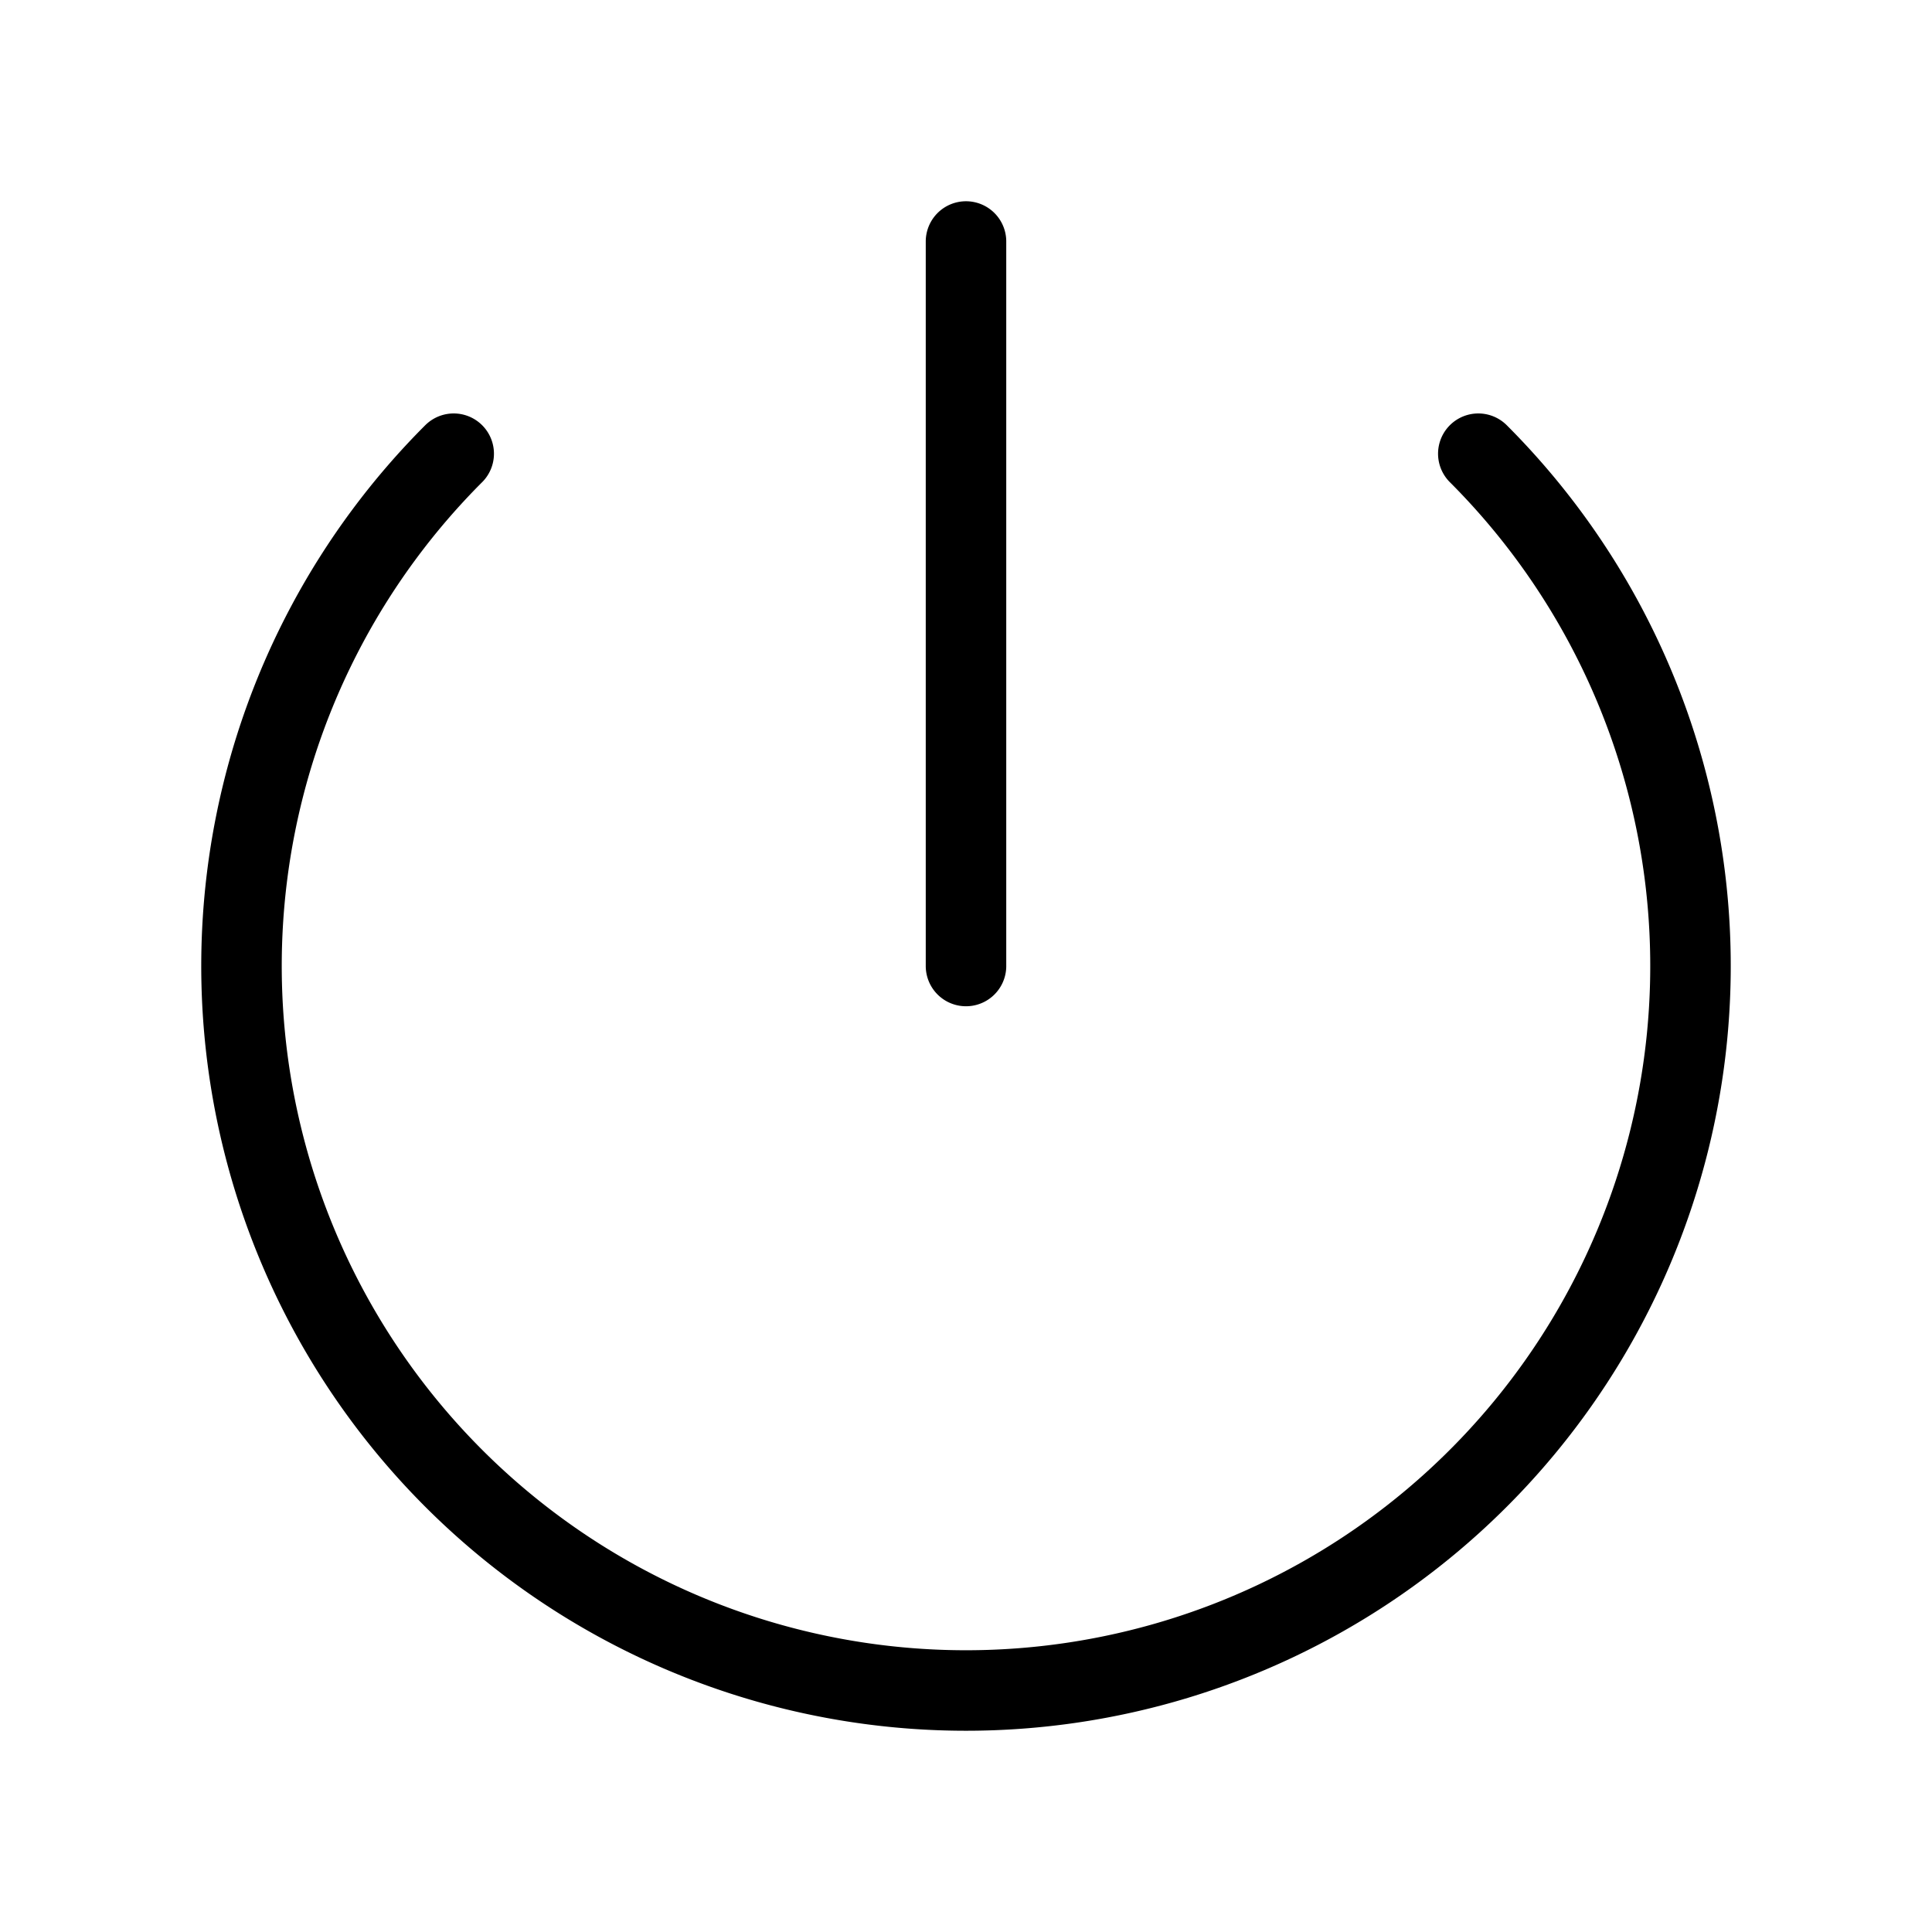 <svg xmlns="http://www.w3.org/2000/svg" width="100%" height="100%" viewBox="0 0 24 24" fill="none" stroke="currentColor"><path stroke-linecap="round" stroke-linejoin="round" d="M5.636 5.636a9 9 0 1012.728 0M12 3v9"/></svg>